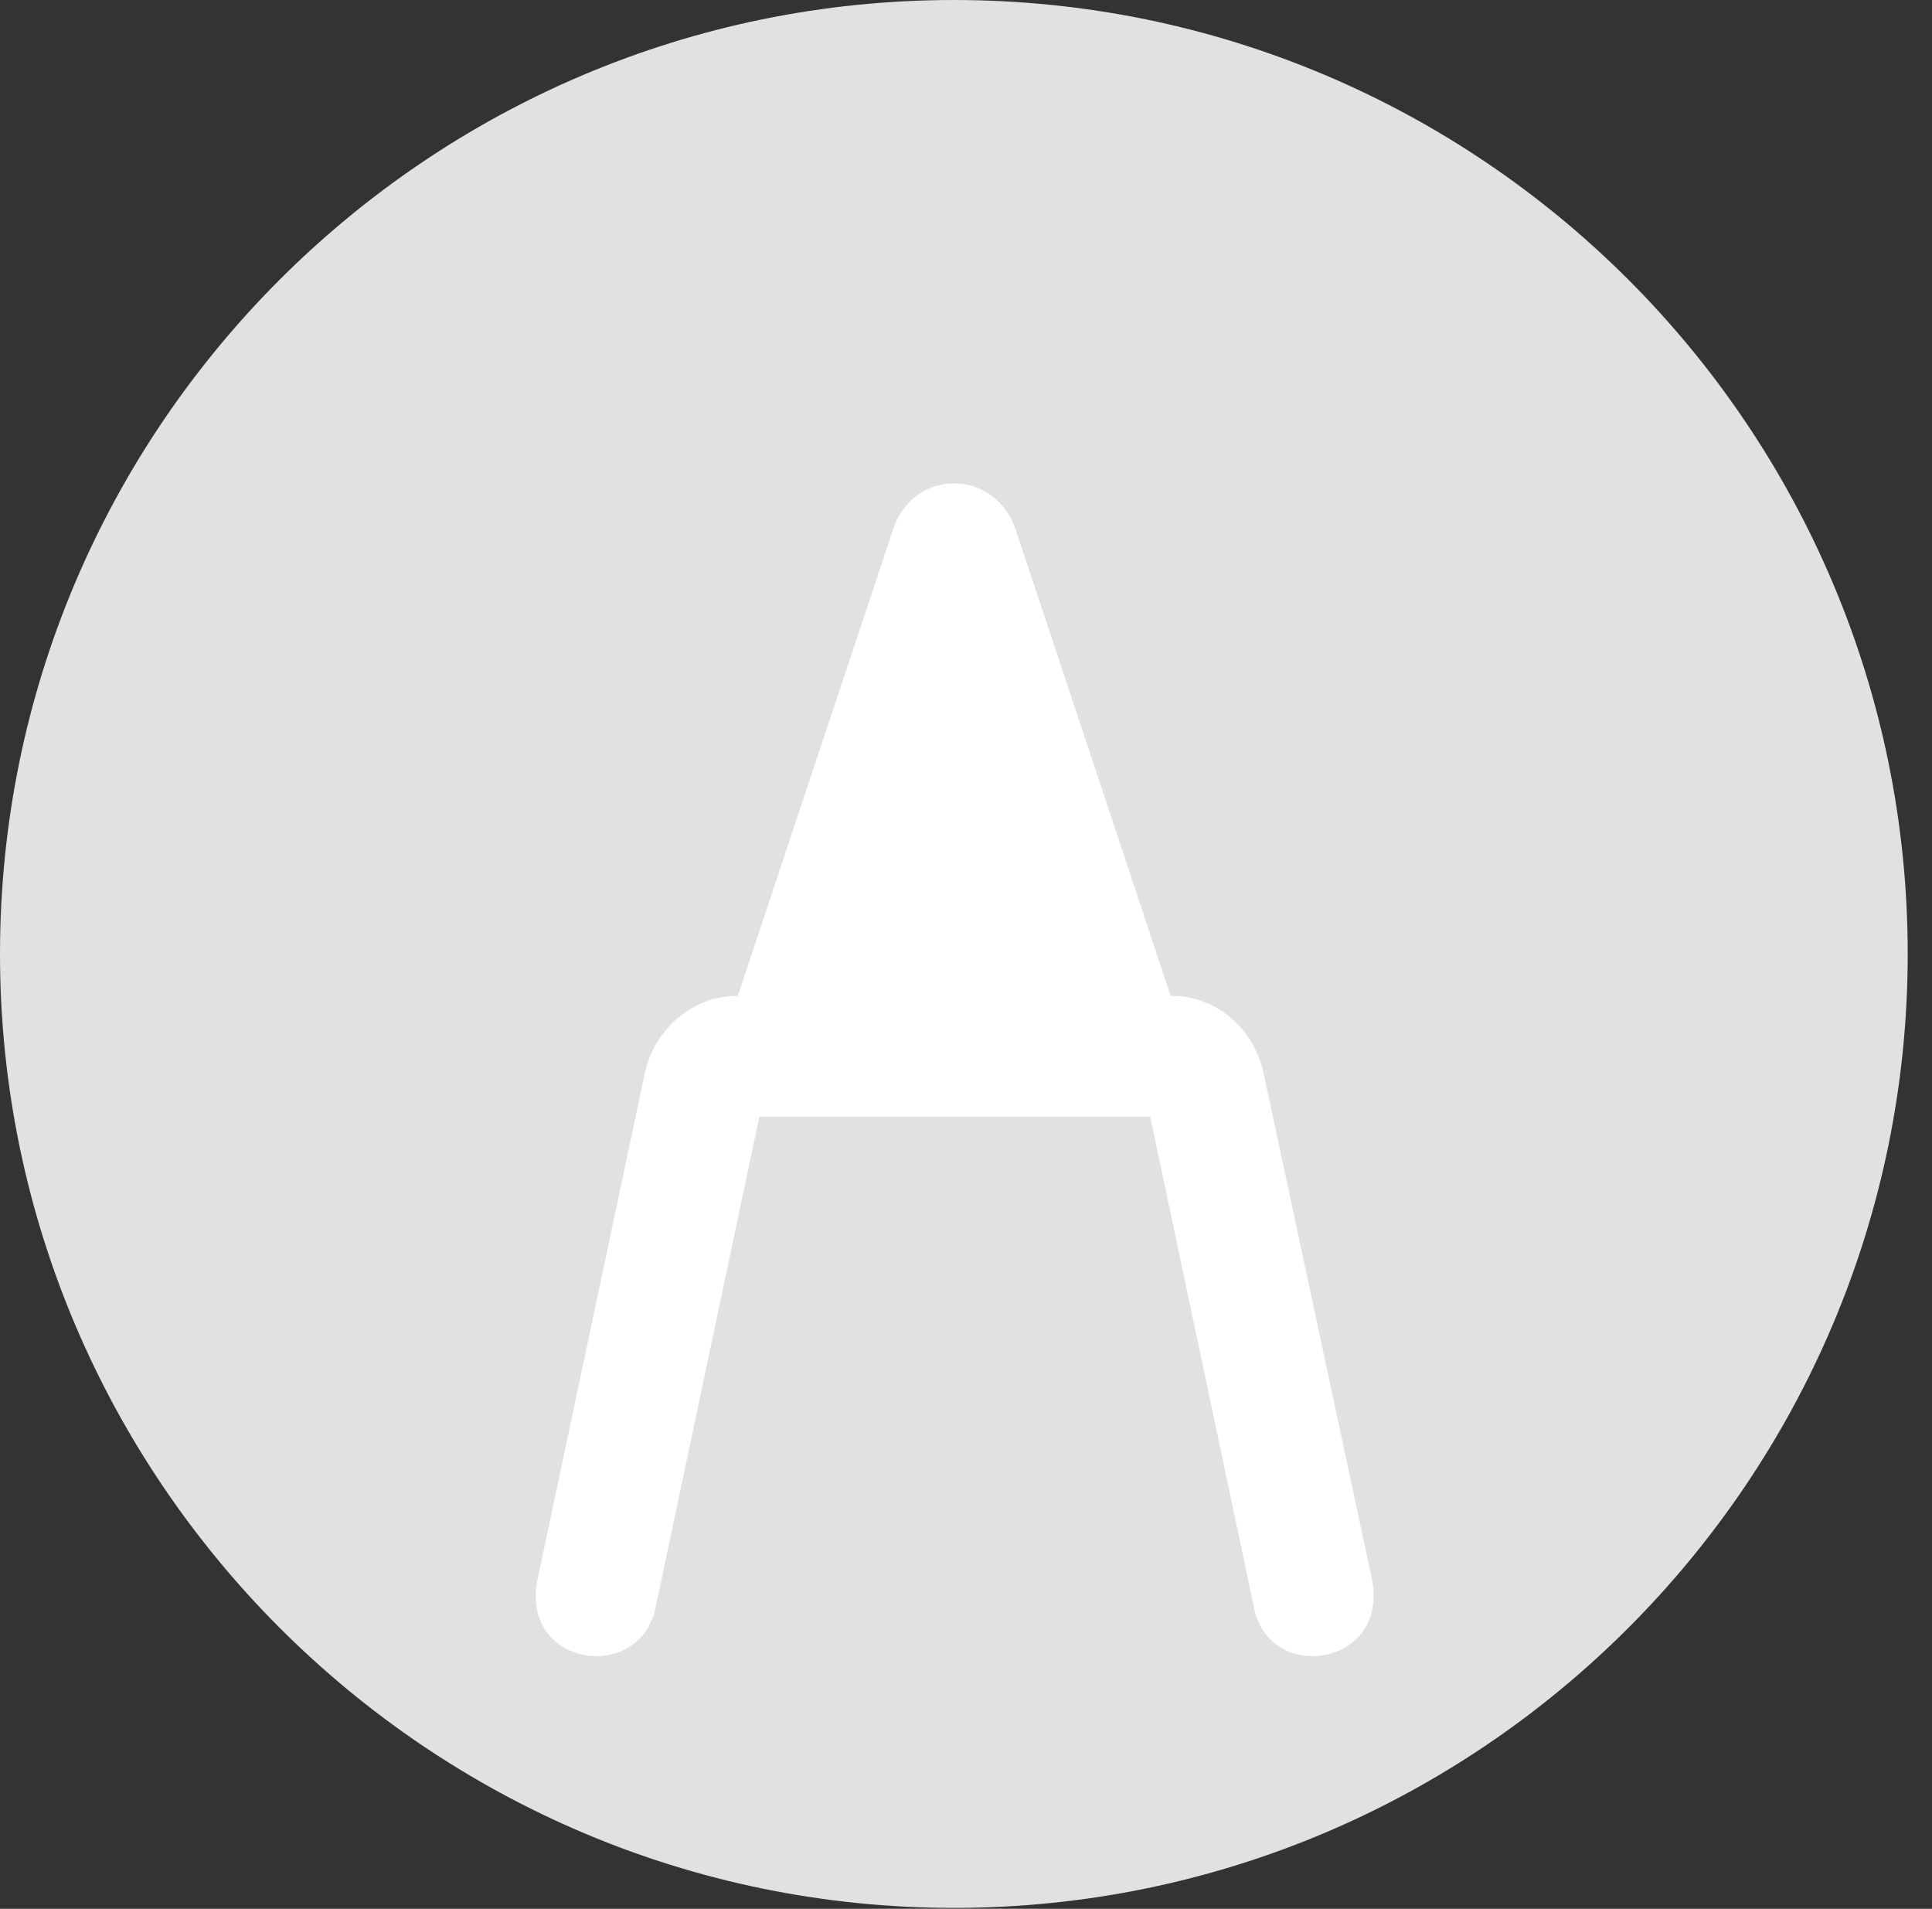<?xml version="1.0" encoding="UTF-8"?>
<!--Generator: Apple Native CoreSVG 326-->
<!DOCTYPE svg
PUBLIC "-//W3C//DTD SVG 1.1//EN"
       "http://www.w3.org/Graphics/SVG/1.1/DTD/svg11.dtd">
<svg version="1.1" xmlns="http://www.w3.org/2000/svg" xmlns:xlink="http://www.w3.org/1999/xlink" viewBox="0 0 28.246 27.904">
 <rect x="0" y="0" width="28.246" height="27.904" fill="#333333" stroke="none"/>
 <g>
  <rect height="27.904" opacity="0" width="28.246" x="0" y="0"/>
  <path d="M13.945 27.891C21.643 27.891 27.891 21.629 27.891 13.945C27.891 6.248 21.643 0 13.945 0C6.262 0 0 6.248 0 13.945C0 21.629 6.262 27.891 13.945 27.891Z" fill="white" fill-opacity="0.85"/>
  <path d="M11.102 16.324L9.584 23.502C9.352 24.623 7.588 24.363 7.861 23.078L9.42 15.723C9.543 15.08 10.076 14.602 10.691 14.56L10.787 14.56L13.057 7.738C13.357 6.836 14.547 6.85 14.848 7.738L17.117 14.56L17.213 14.56C17.842 14.602 18.361 15.08 18.484 15.736L20.057 23.078C20.316 24.363 18.553 24.623 18.334 23.502L16.816 16.324Z" fill="white"/>
 </g>
</svg>
